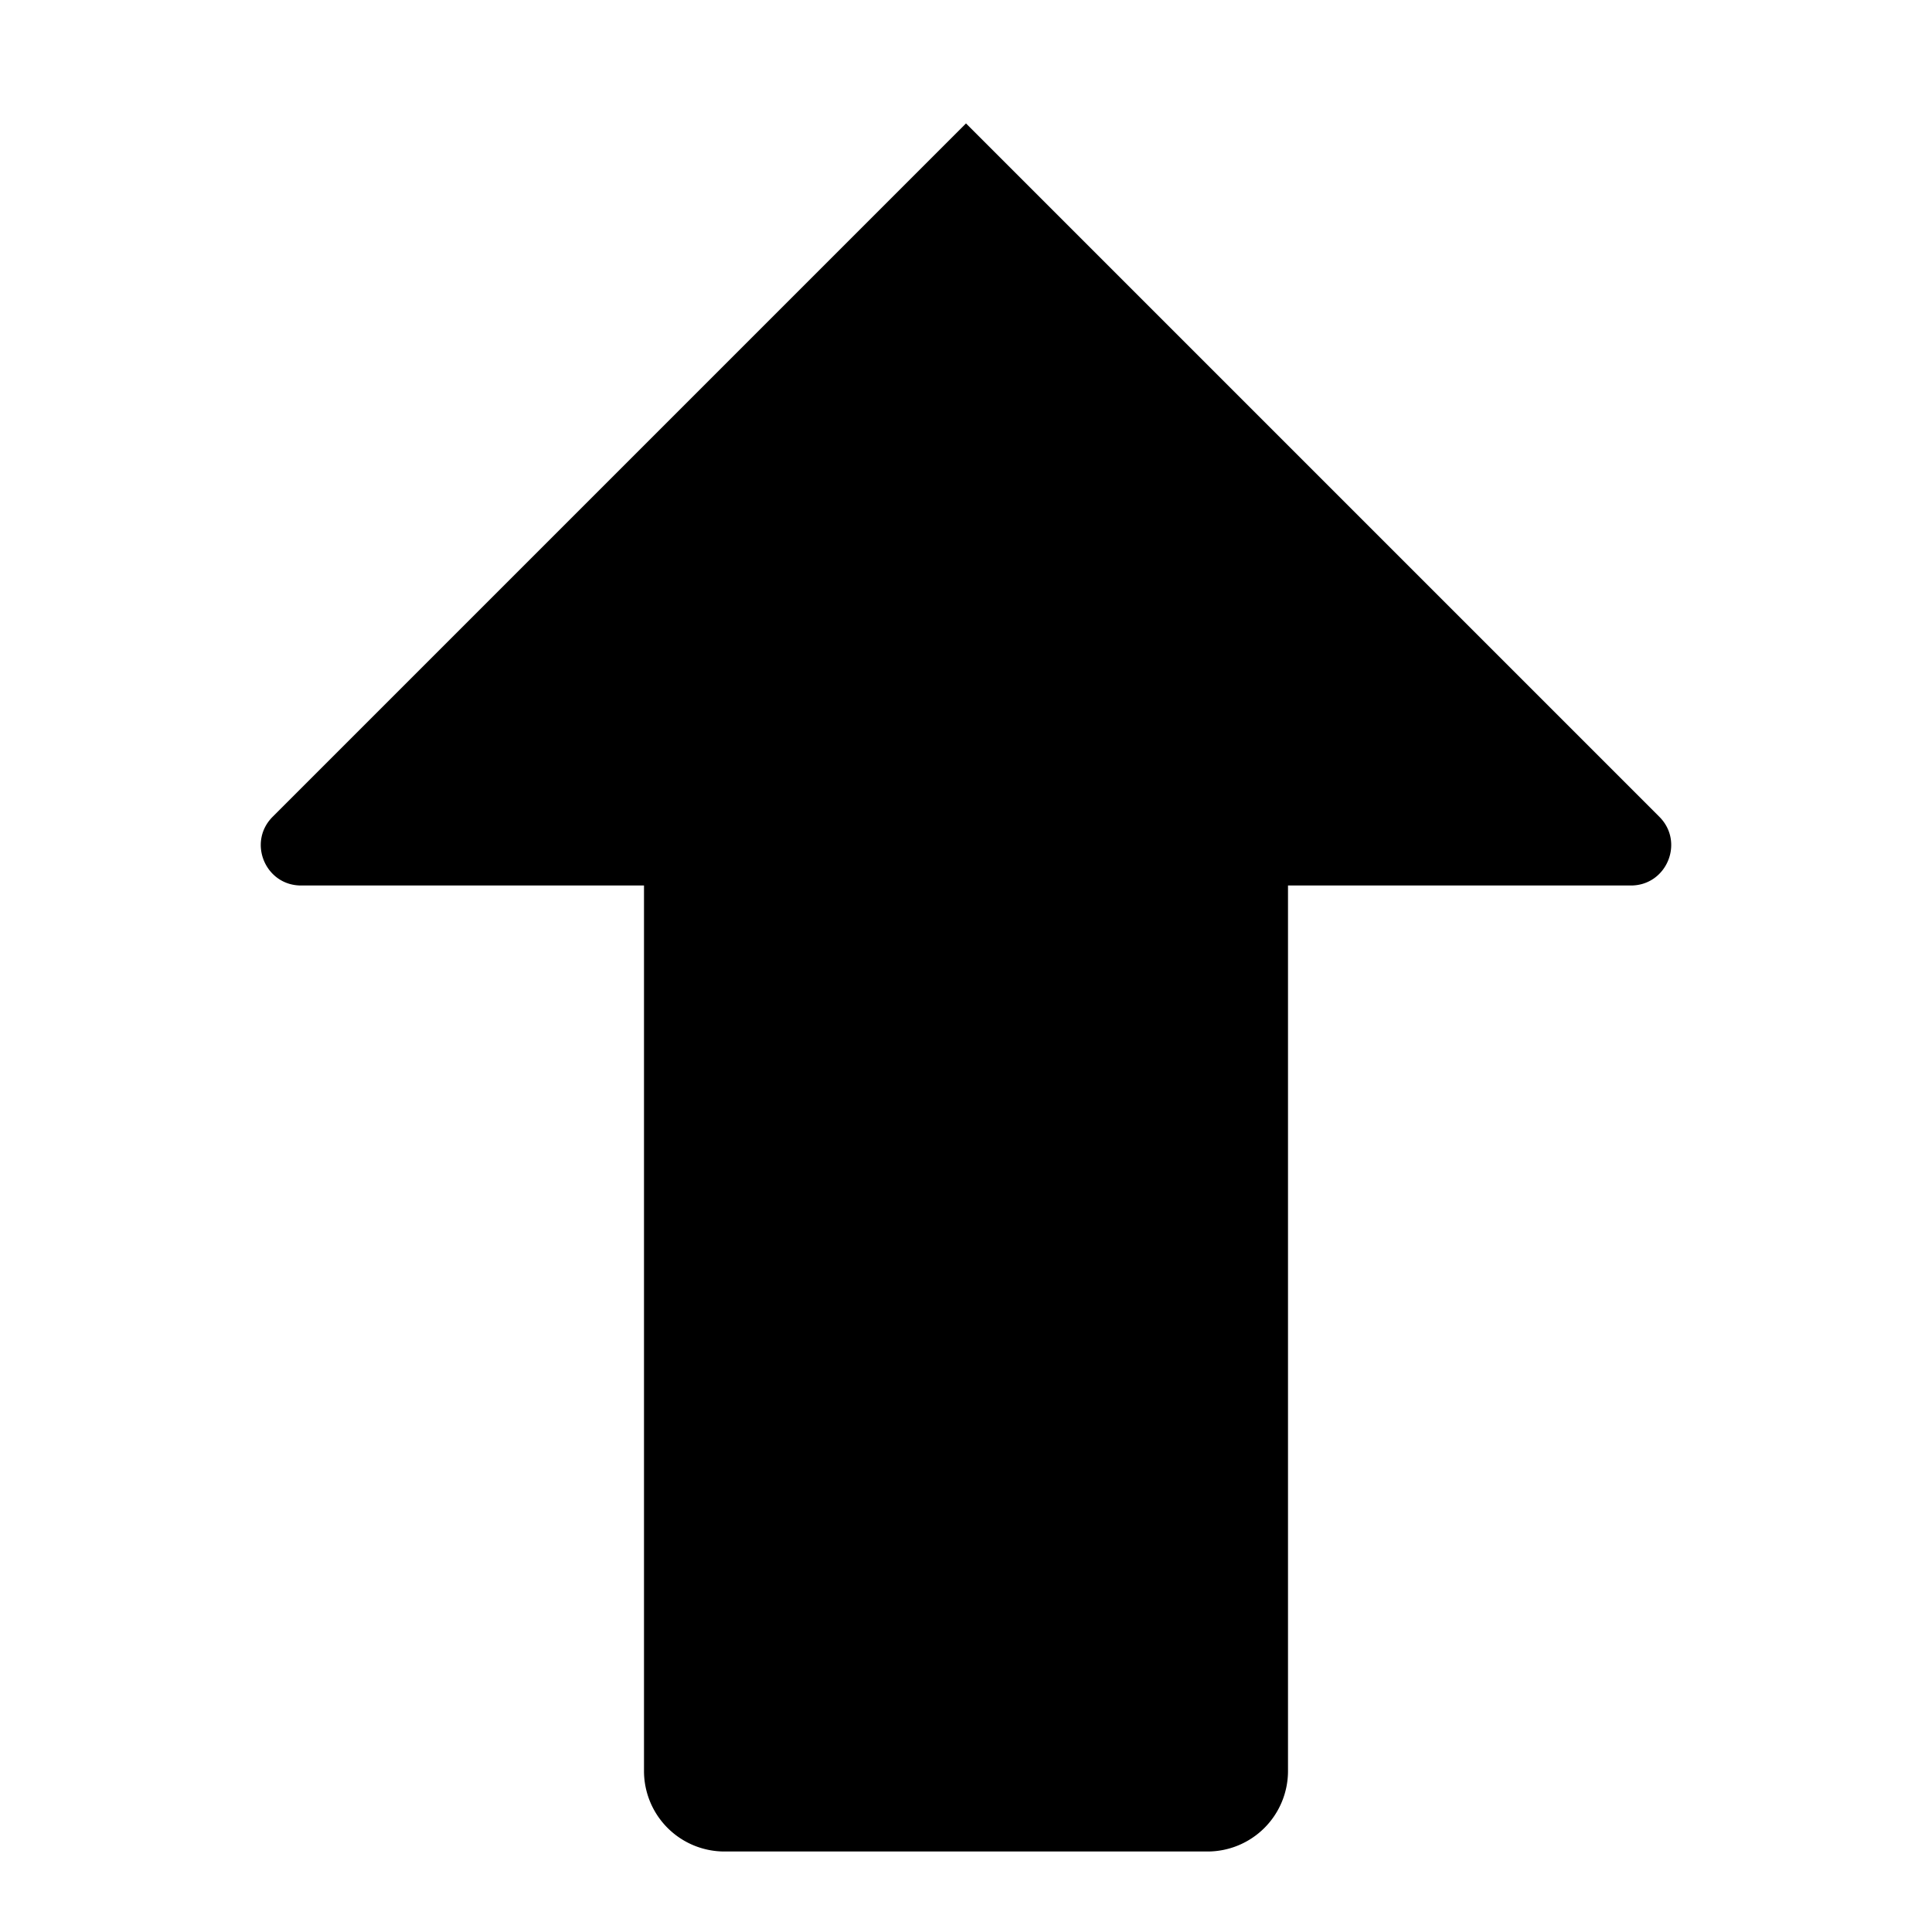 
<svg id="ArrowUp_24" xmlns="http://www.w3.org/2000/svg" width="1152" height="1152" viewBox="0 0 1152 1152">
  <defs>
    <style>



    </style>
  </defs>
  <title>ArrowUp_24</title>

  <path d="M768,528v528a48,48,0,0,1-48,48H432a48,48,0,0,1-48-48V528H179.541c-21.382,0-32.09-25.851-16.971-40.971L576,73.6,989.429,487.029C1004.549,502.149,993.841,528,972.459,528H768Z"/>
</svg>
